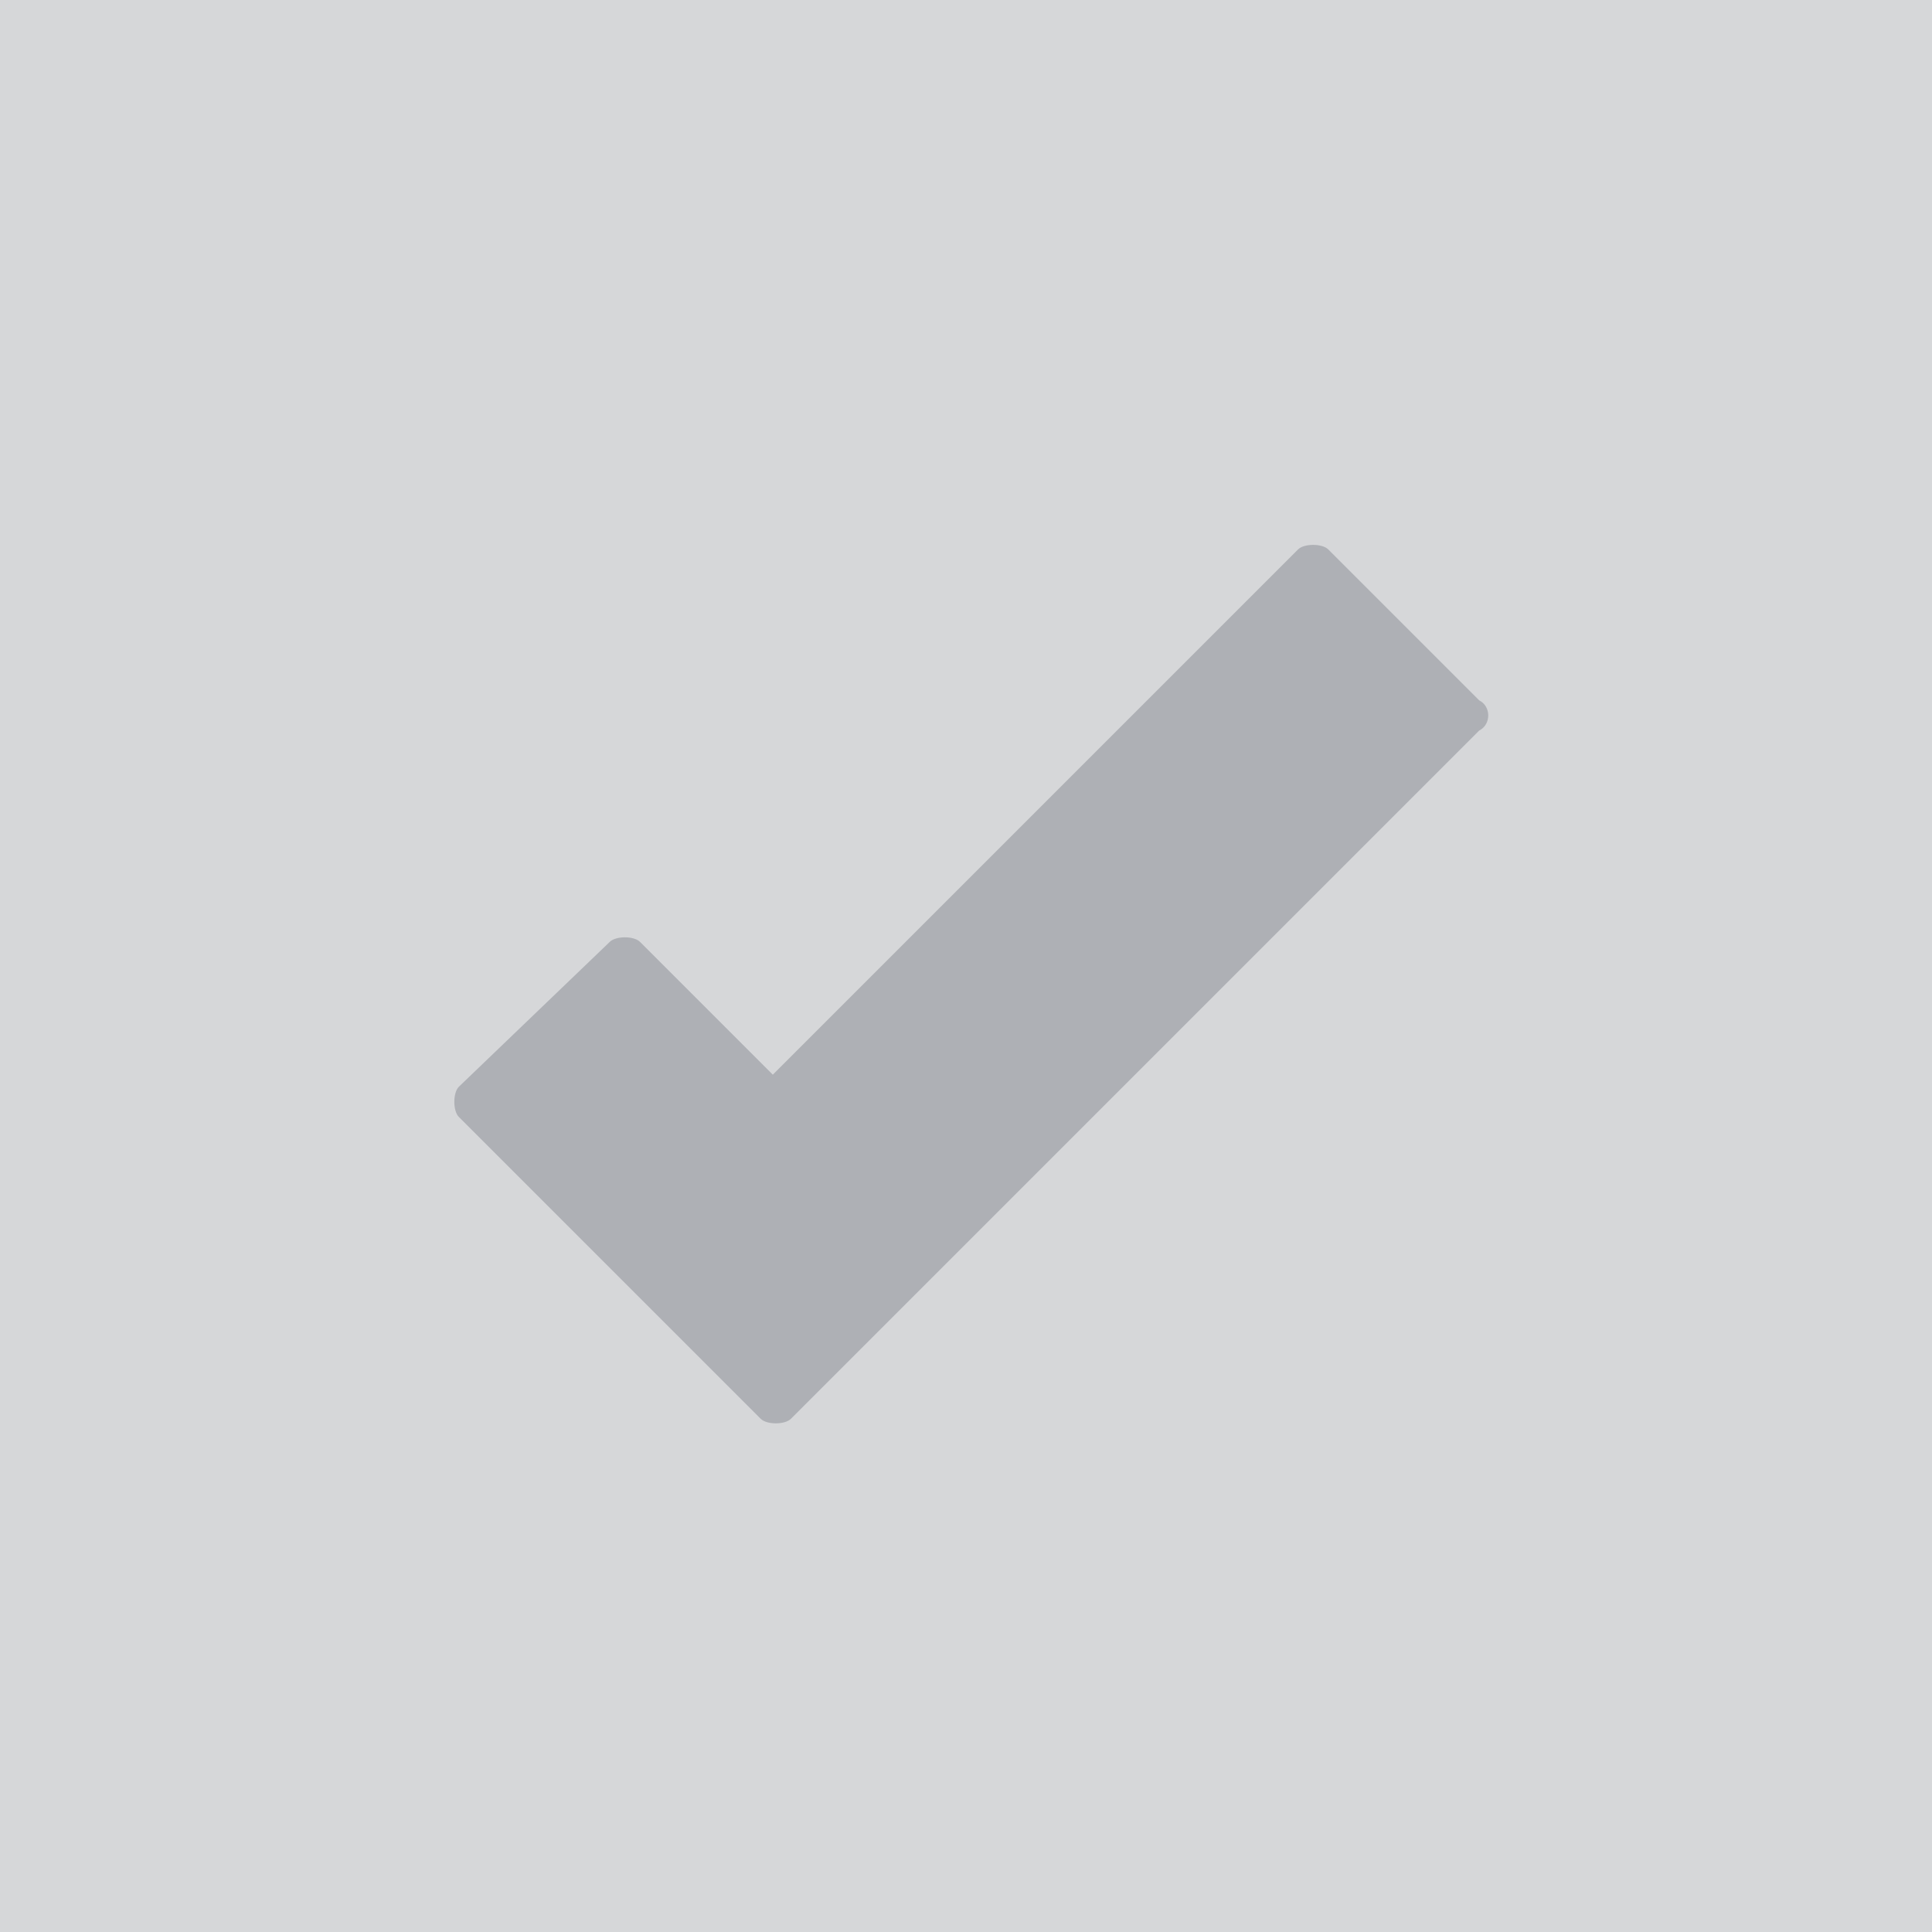 <?xml version="1.0" encoding="utf-8"?>
<!-- Generator: Adobe Illustrator 21.0.1, SVG Export Plug-In . SVG Version: 6.00 Build 0)  -->
<svg version="1.1" id="Layer_1" xmlns="http://www.w3.org/2000/svg" xmlns:xlink="http://www.w3.org/1999/xlink" x="0px" y="0px"
	 viewBox="0 0 32 32" style="enable-background:new 0 0 32 32;" xml:space="preserve">
<style type="text/css">
	.st0{fill:#D6D7D9;}
	.st1{fill:#AEB0B5;}
</style>
<g id="Ellipse_122">
	<g>
		<rect class="st0" width="32" height="32"/>
	</g>
</g>
<path class="st1" d="M24.5,11.6L22,9.1c-0.1-0.1-0.4-0.1-0.5,0l-8.7,8.7l-2.2-2.2c-0.1-0.1-0.4-0.1-0.5,0L7.6,18
	c-0.1,0.1-0.1,0.4,0,0.5l5,5c0.1,0.1,0.4,0.1,0.5,0l11.4-11.4C24.7,12,24.7,11.7,24.5,11.6z"/>
</svg>
